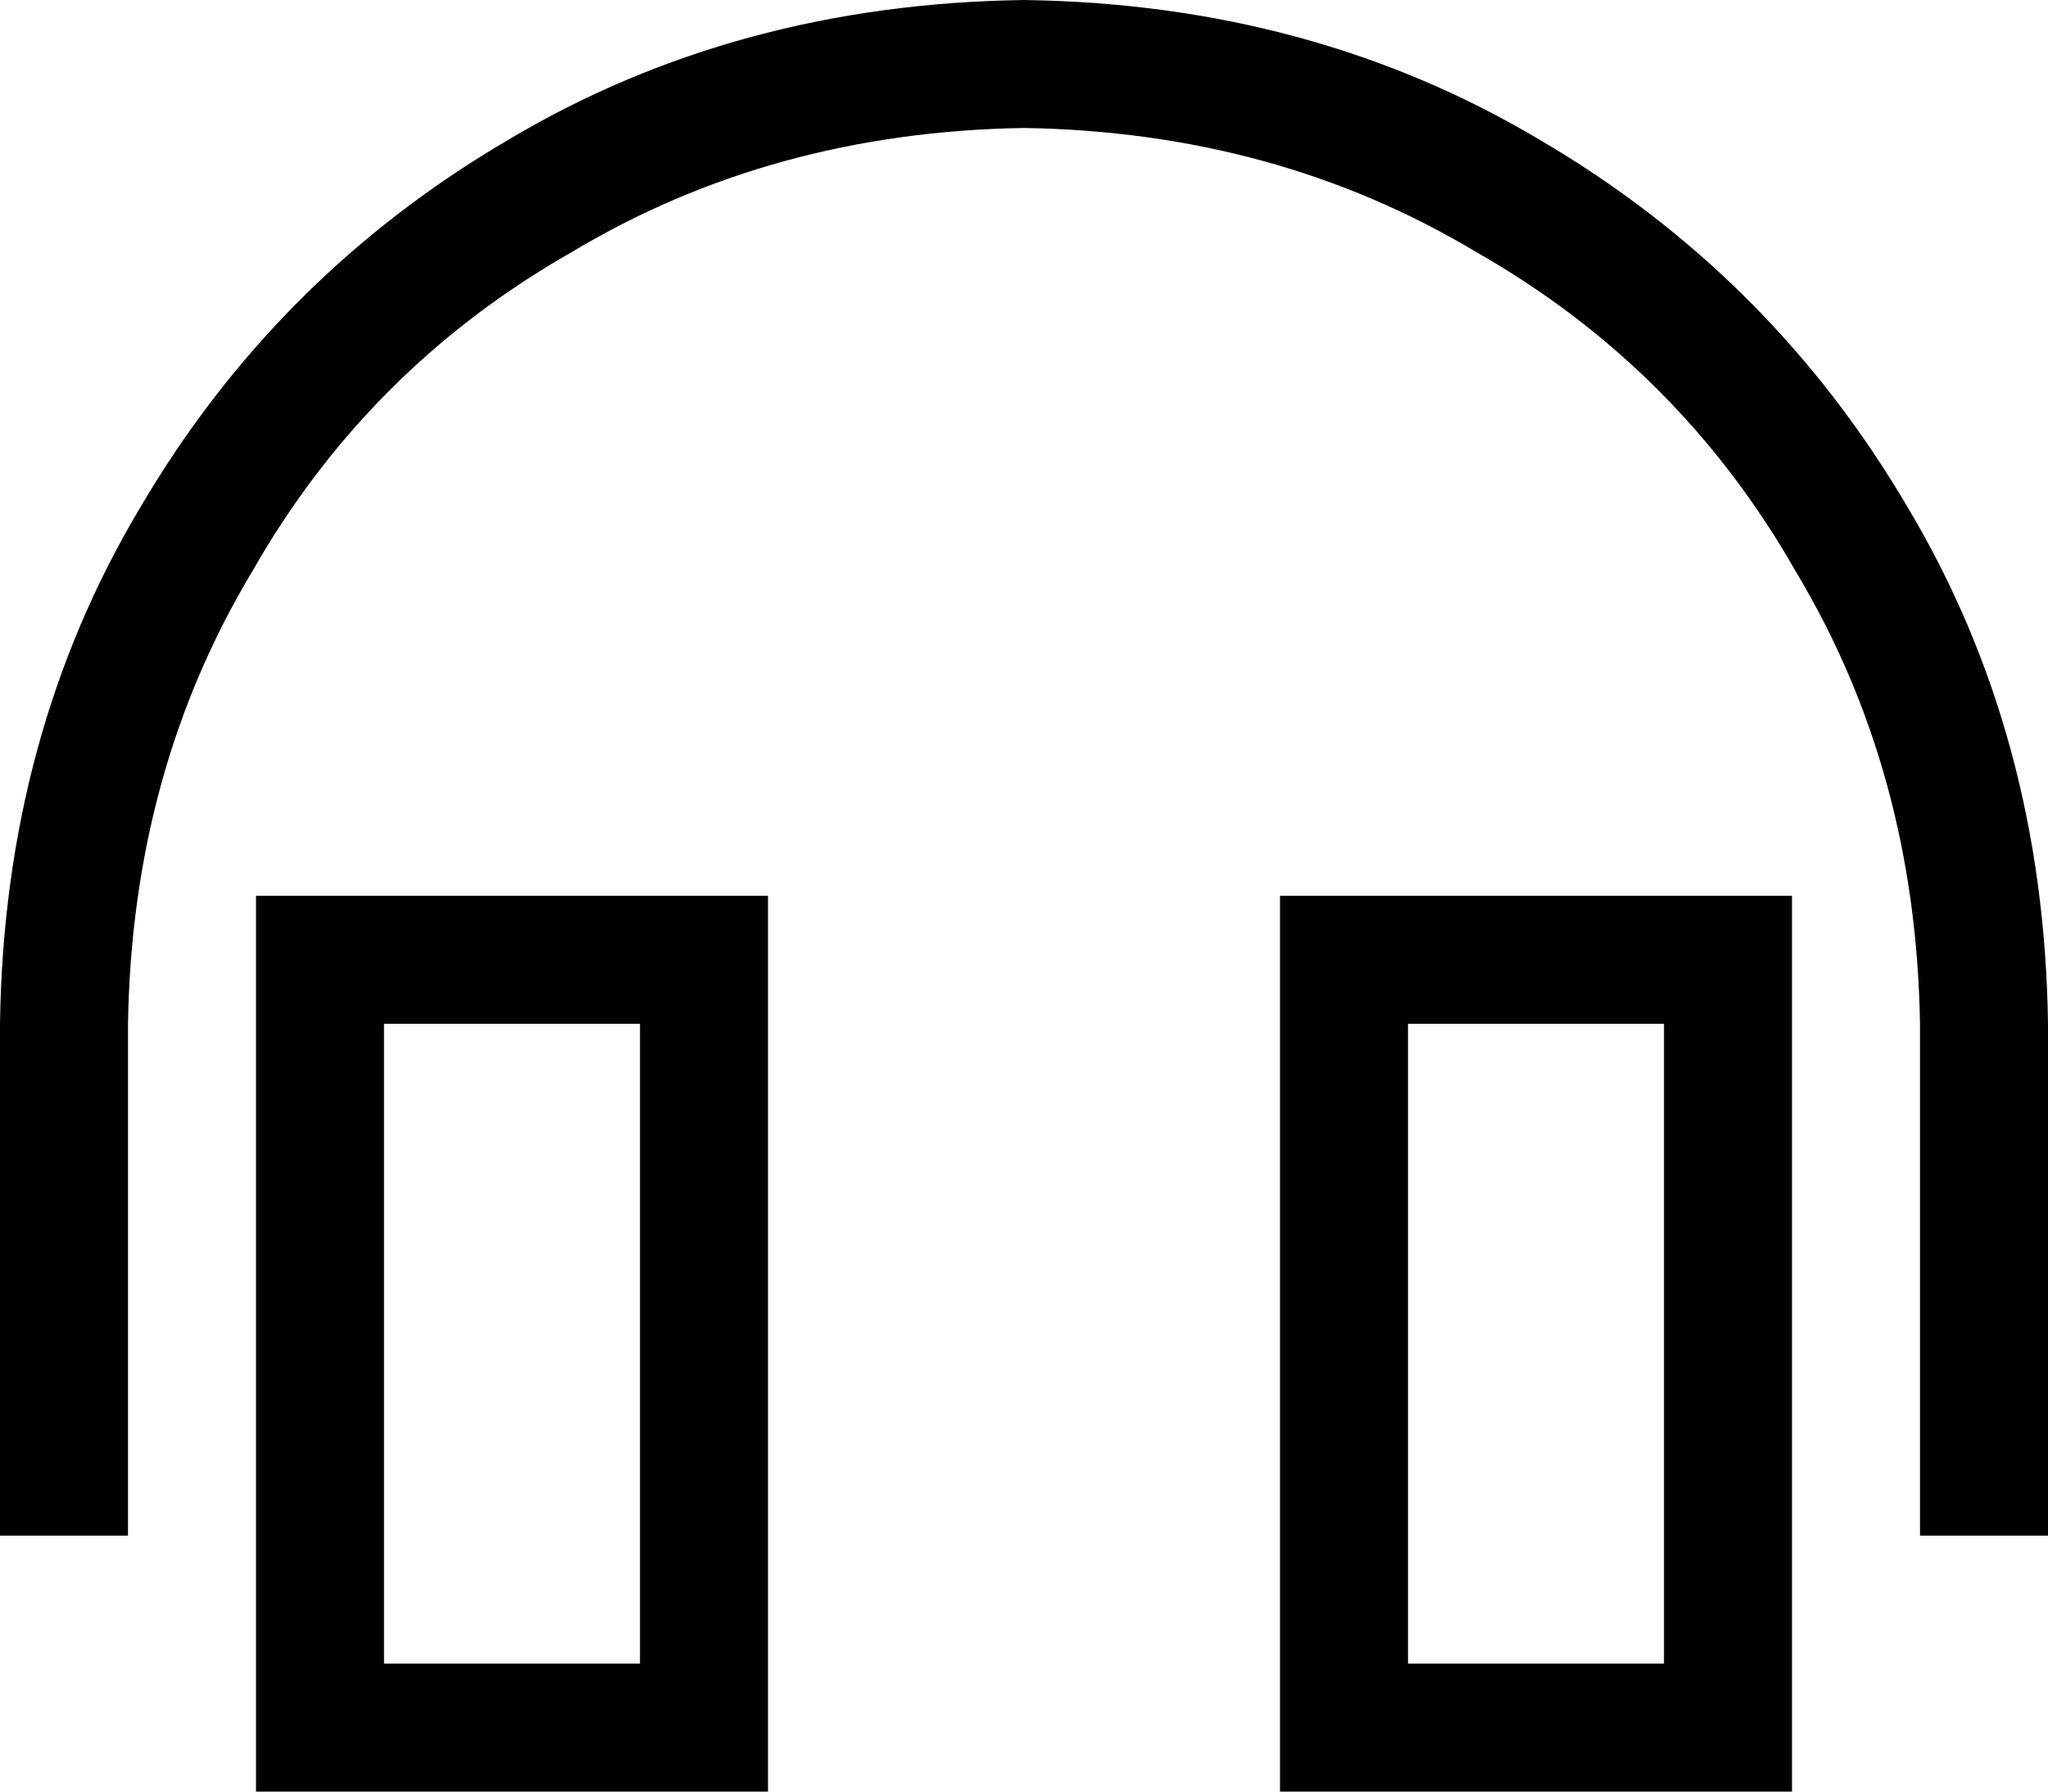 <svg xmlns="http://www.w3.org/2000/svg" viewBox="0 0 512 448">
    <path d="M 32 256 Q 33 193 63 143 L 63 143 Q 92 92 143 63 L 143 63 Q 193 33 256 32 Q 319 33 369 63 Q 420 92 449 143 Q 479 193 480 256 L 480 368 L 480 384 L 512 384 L 512 368 L 512 256 Q 511 184 477 127 Q 443 69 385 35 Q 328 1 256 0 Q 184 1 127 35 Q 69 69 35 127 Q 1 184 0 256 L 0 368 L 0 384 L 32 384 L 32 368 L 32 256 L 32 256 Z M 160 256 L 160 416 L 96 416 L 96 256 L 160 256 L 160 256 Z M 96 224 L 64 224 L 64 256 L 64 416 L 64 448 L 96 448 L 160 448 L 192 448 L 192 416 L 192 256 L 192 224 L 160 224 L 96 224 L 96 224 Z M 352 256 L 416 256 L 416 416 L 352 416 L 352 256 L 352 256 Z M 416 224 L 352 224 L 320 224 L 320 256 L 320 416 L 320 448 L 352 448 L 416 448 L 448 448 L 448 416 L 448 256 L 448 224 L 416 224 L 416 224 Z"/>
</svg>
